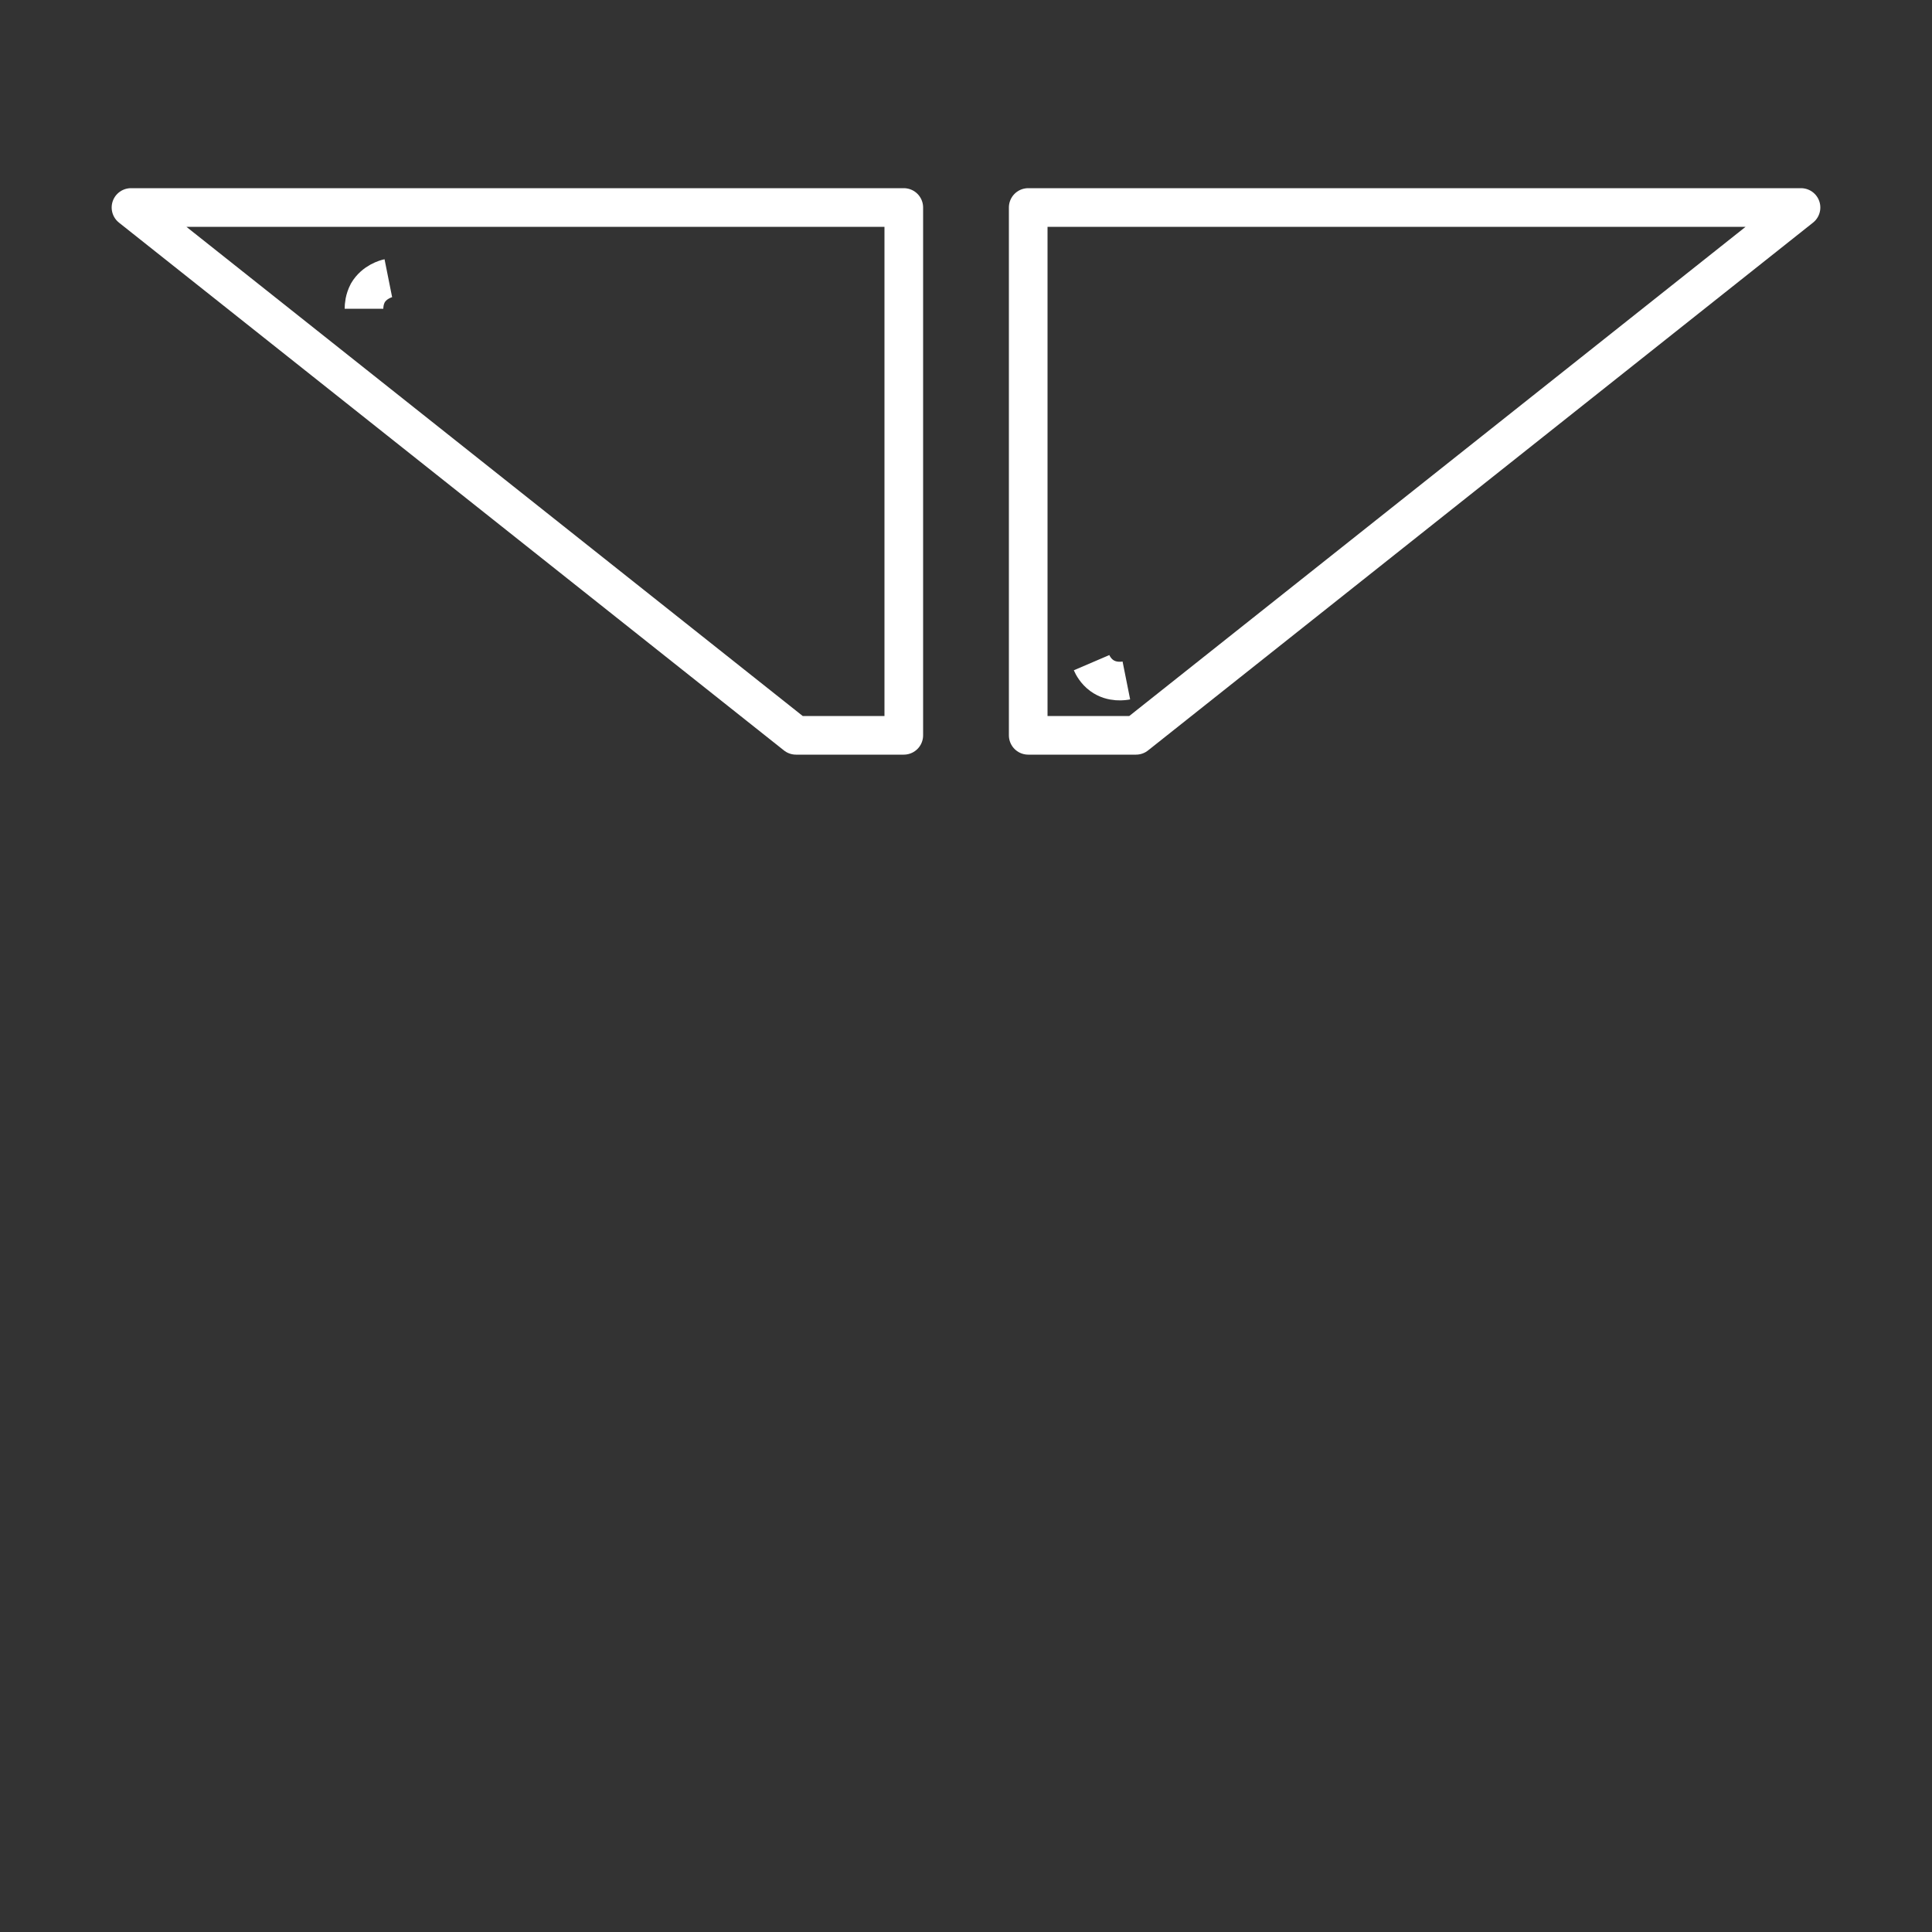 <?xml version="1.0" encoding="UTF-8"?>
<svg id="uuid-ffee171f-a7a1-4c23-8c1b-304cfde1d484" xmlns="http://www.w3.org/2000/svg" viewBox="0 0 50 50">
<rect x="0" y="0" width="50" height="50" fill="#333333" stroke="none"/>
<defs>
<style>
.uuid-8bfa7df8-414f-48be-b3c5-22894dab2efb {
  fill:none;
  stroke:#fff;
  stroke-linejoin:round;
}
</style>
</defs><polygon class="uuid-8bfa7df8-414f-48be-b3c5-22894dab2efb" points="23.39 19.03 20.6 19.03 3.39 5.37 23.39 5.37 23.39 19.03"/><path class="uuid-8bfa7df8-414f-48be-b3c5-22894dab2efb" d="M10.05,7.2c-.05,.01-.36,.09-.53,.38-.09,.17-.1,.33-.1,.41"/><polygon class="uuid-8bfa7df8-414f-48be-b3c5-22894dab2efb" points="26.61 19.03 29.4 19.03 46.61 5.37 26.61 5.37 26.61 19.03"/><path class="uuid-8bfa7df8-414f-48be-b3c5-22894dab2efb" d="M29.15,17.61c-.05,.01-.37,.07-.64-.13-.15-.11-.23-.26-.26-.33"/></svg>